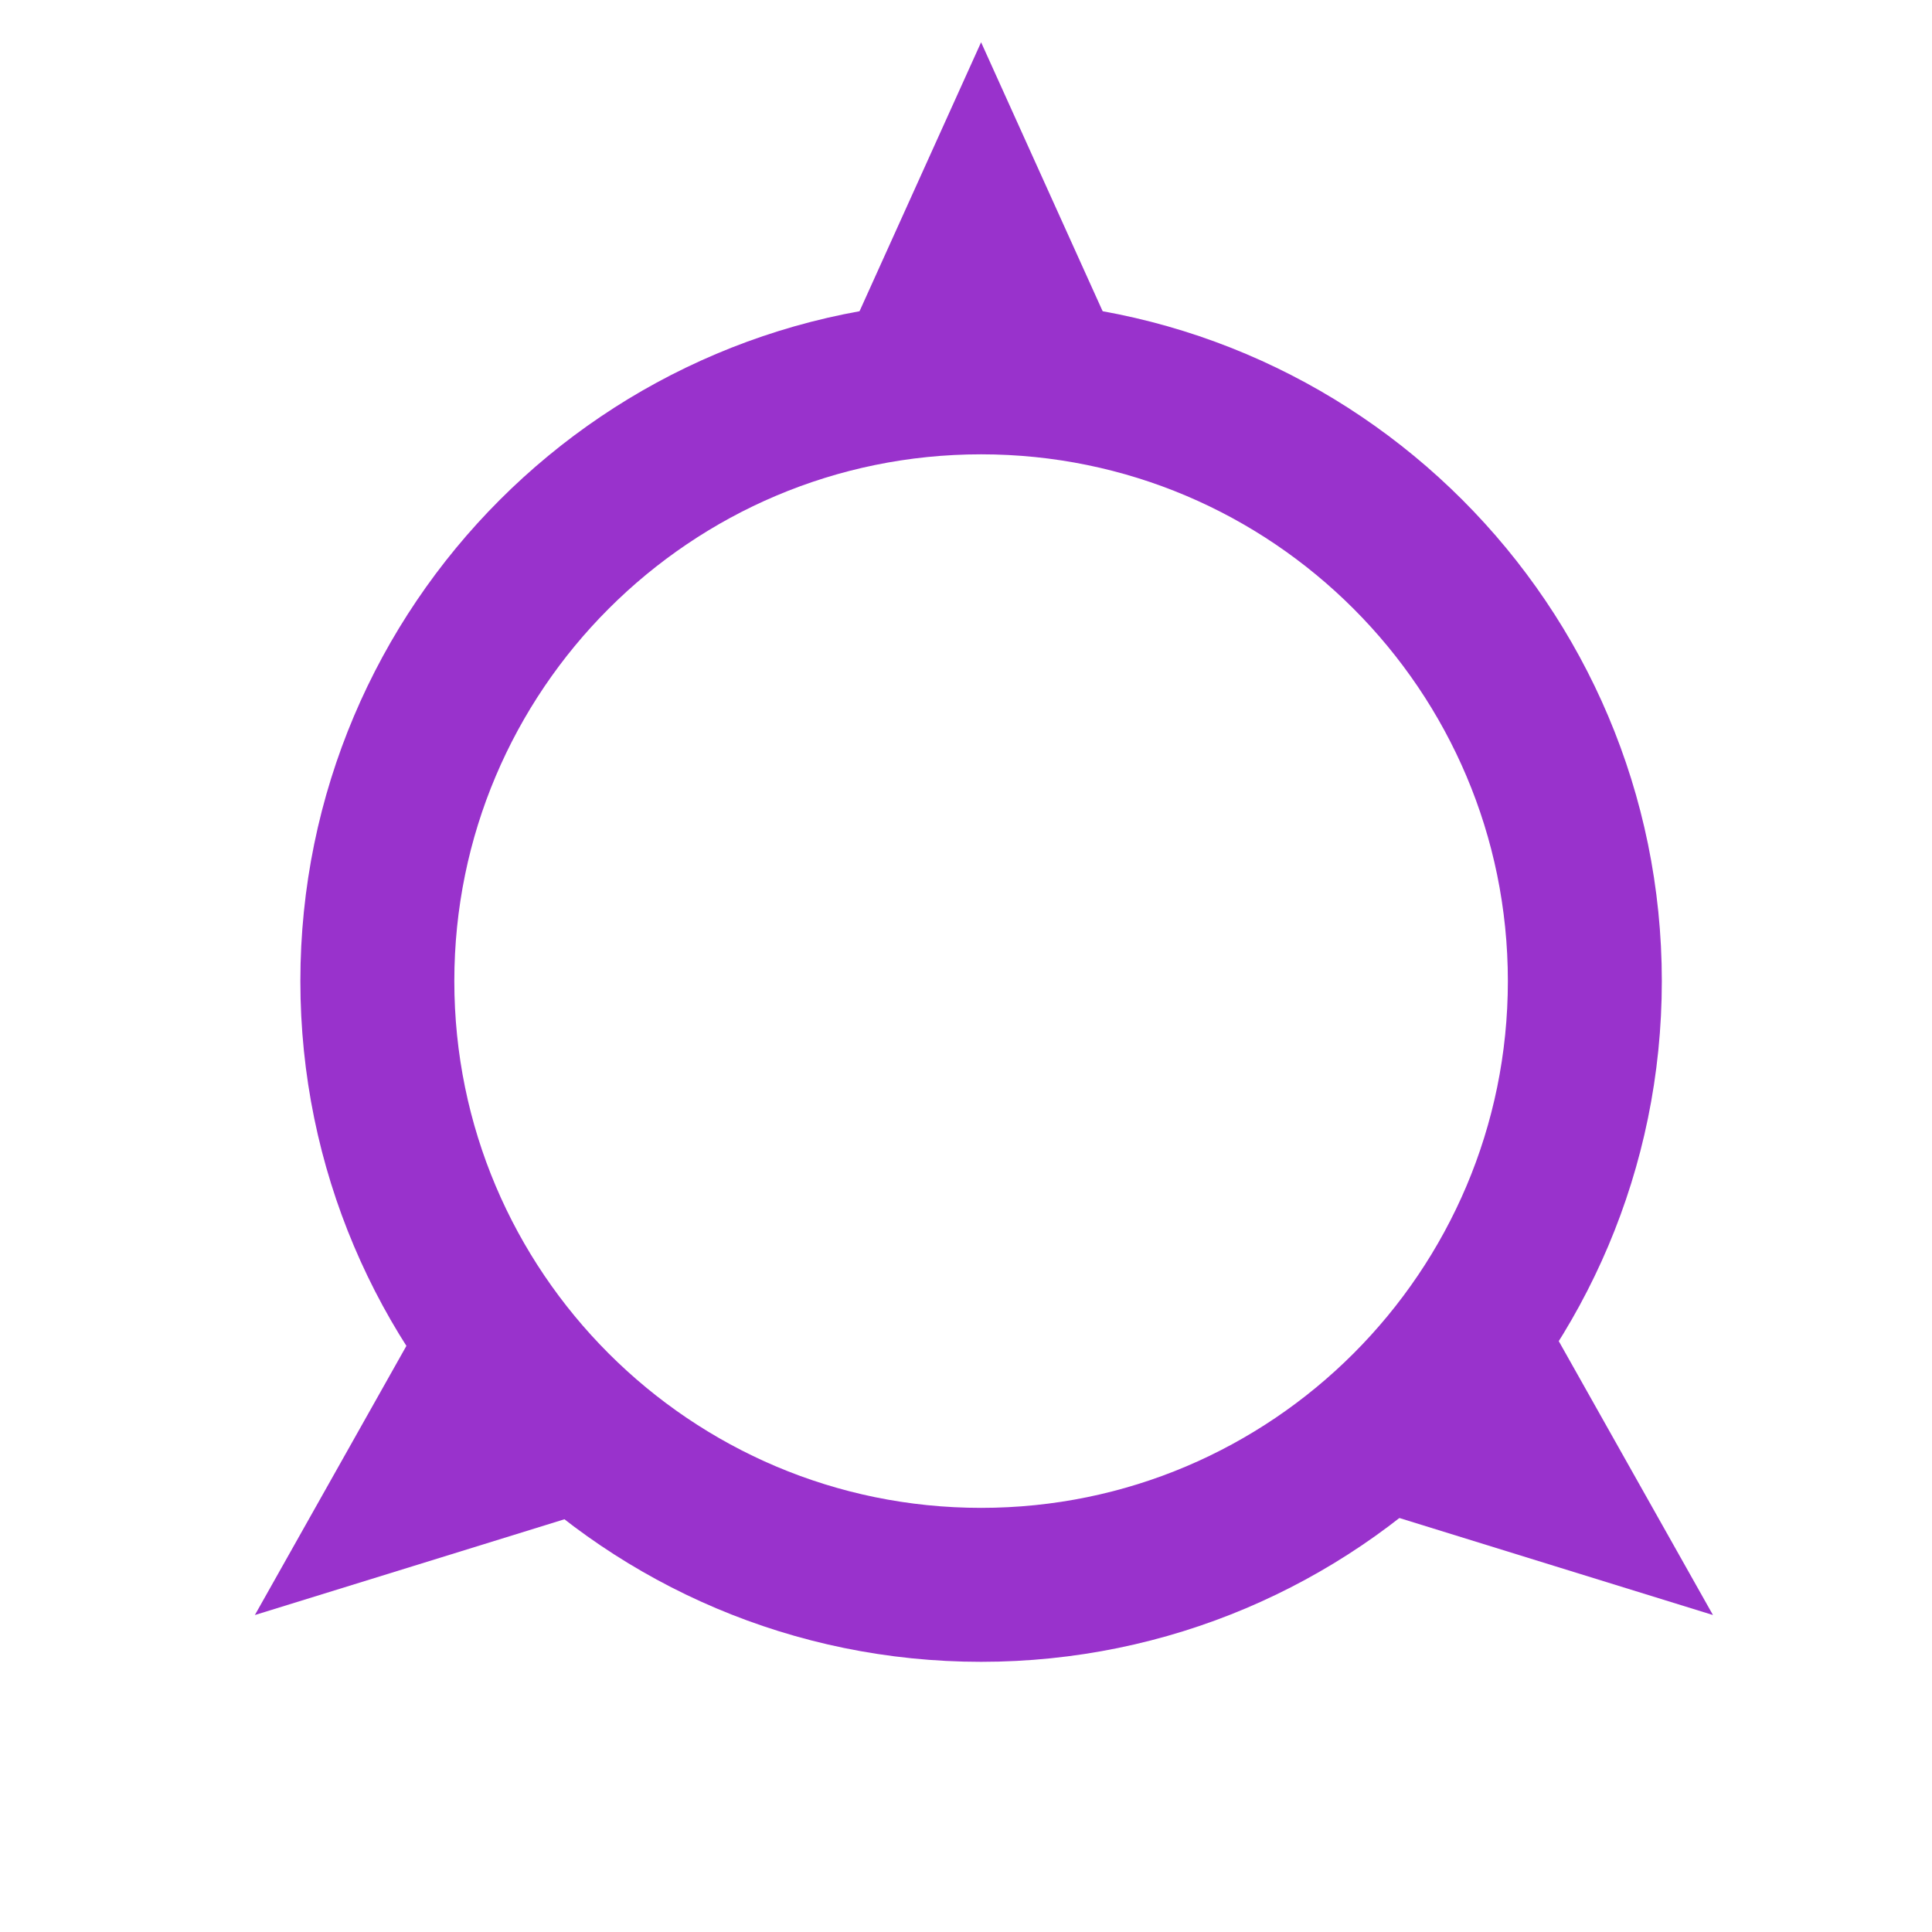 <?xml version="1.0" encoding="UTF-8" standalone="no"?>
<!DOCTYPE svg PUBLIC "-//W3C//DTD SVG 1.1//EN" "http://www.w3.org/Graphics/SVG/1.1/DTD/svg11.dtd">
<svg version="1.1" xmlns="http://www.w3.org/2000/svg" xmlns:xlink="http://www.w3.org/1999/xlink" preserveAspectRatio="xMidYMid meet" viewBox="0 0 640 640" width="640" height="640"><defs>
<path d="M525 325C525 435.39 435.38 525 325 525C214.62 525 125 435.39 125 325C125 214.62 214.62 125 325 125C435.38 125 525 214.62 525 325Z" id="b8kWL54yvE"></path>
<path d="M348.5 66L372 118L325 118L278 118L301.5 66L325 14L348.5 66Z" id="dQ9Q7gJOw"></path>
<path d="M111.36 487.17L138.29 439.33L163.81 470.94L189.32 502.55L136.88 518.78L84.43 535L111.36 487.17Z" id="ec1oPqIgg"></path>
<path d="M540.51 487.17L513.58 439.33L488.07 470.94L462.56 502.55L515 518.78L567.44 535L540.51 487.17Z" id="acZuc83Qq"></path>
</defs><g><g><g><g>
<use xlink:href="#b8kWL54yvE" opacity="1" fill-opacity="0" stroke="#9932cc" stroke-width="51" stroke-opacity="1"></use>
</g></g><g><use xlink:href="#dQ9Q7gJOw" opacity="1" fill="#9932cc" fill-opacity="1"></use></g><g>
<use xlink:href="#ec1oPqIgg" opacity="1" fill="#9932cc" fill-opacity="1"></use></g><g>
<use xlink:href="#acZuc83Qq" opacity="1" fill="#9932cc" fill-opacity="1"></use></g></g></g></svg>